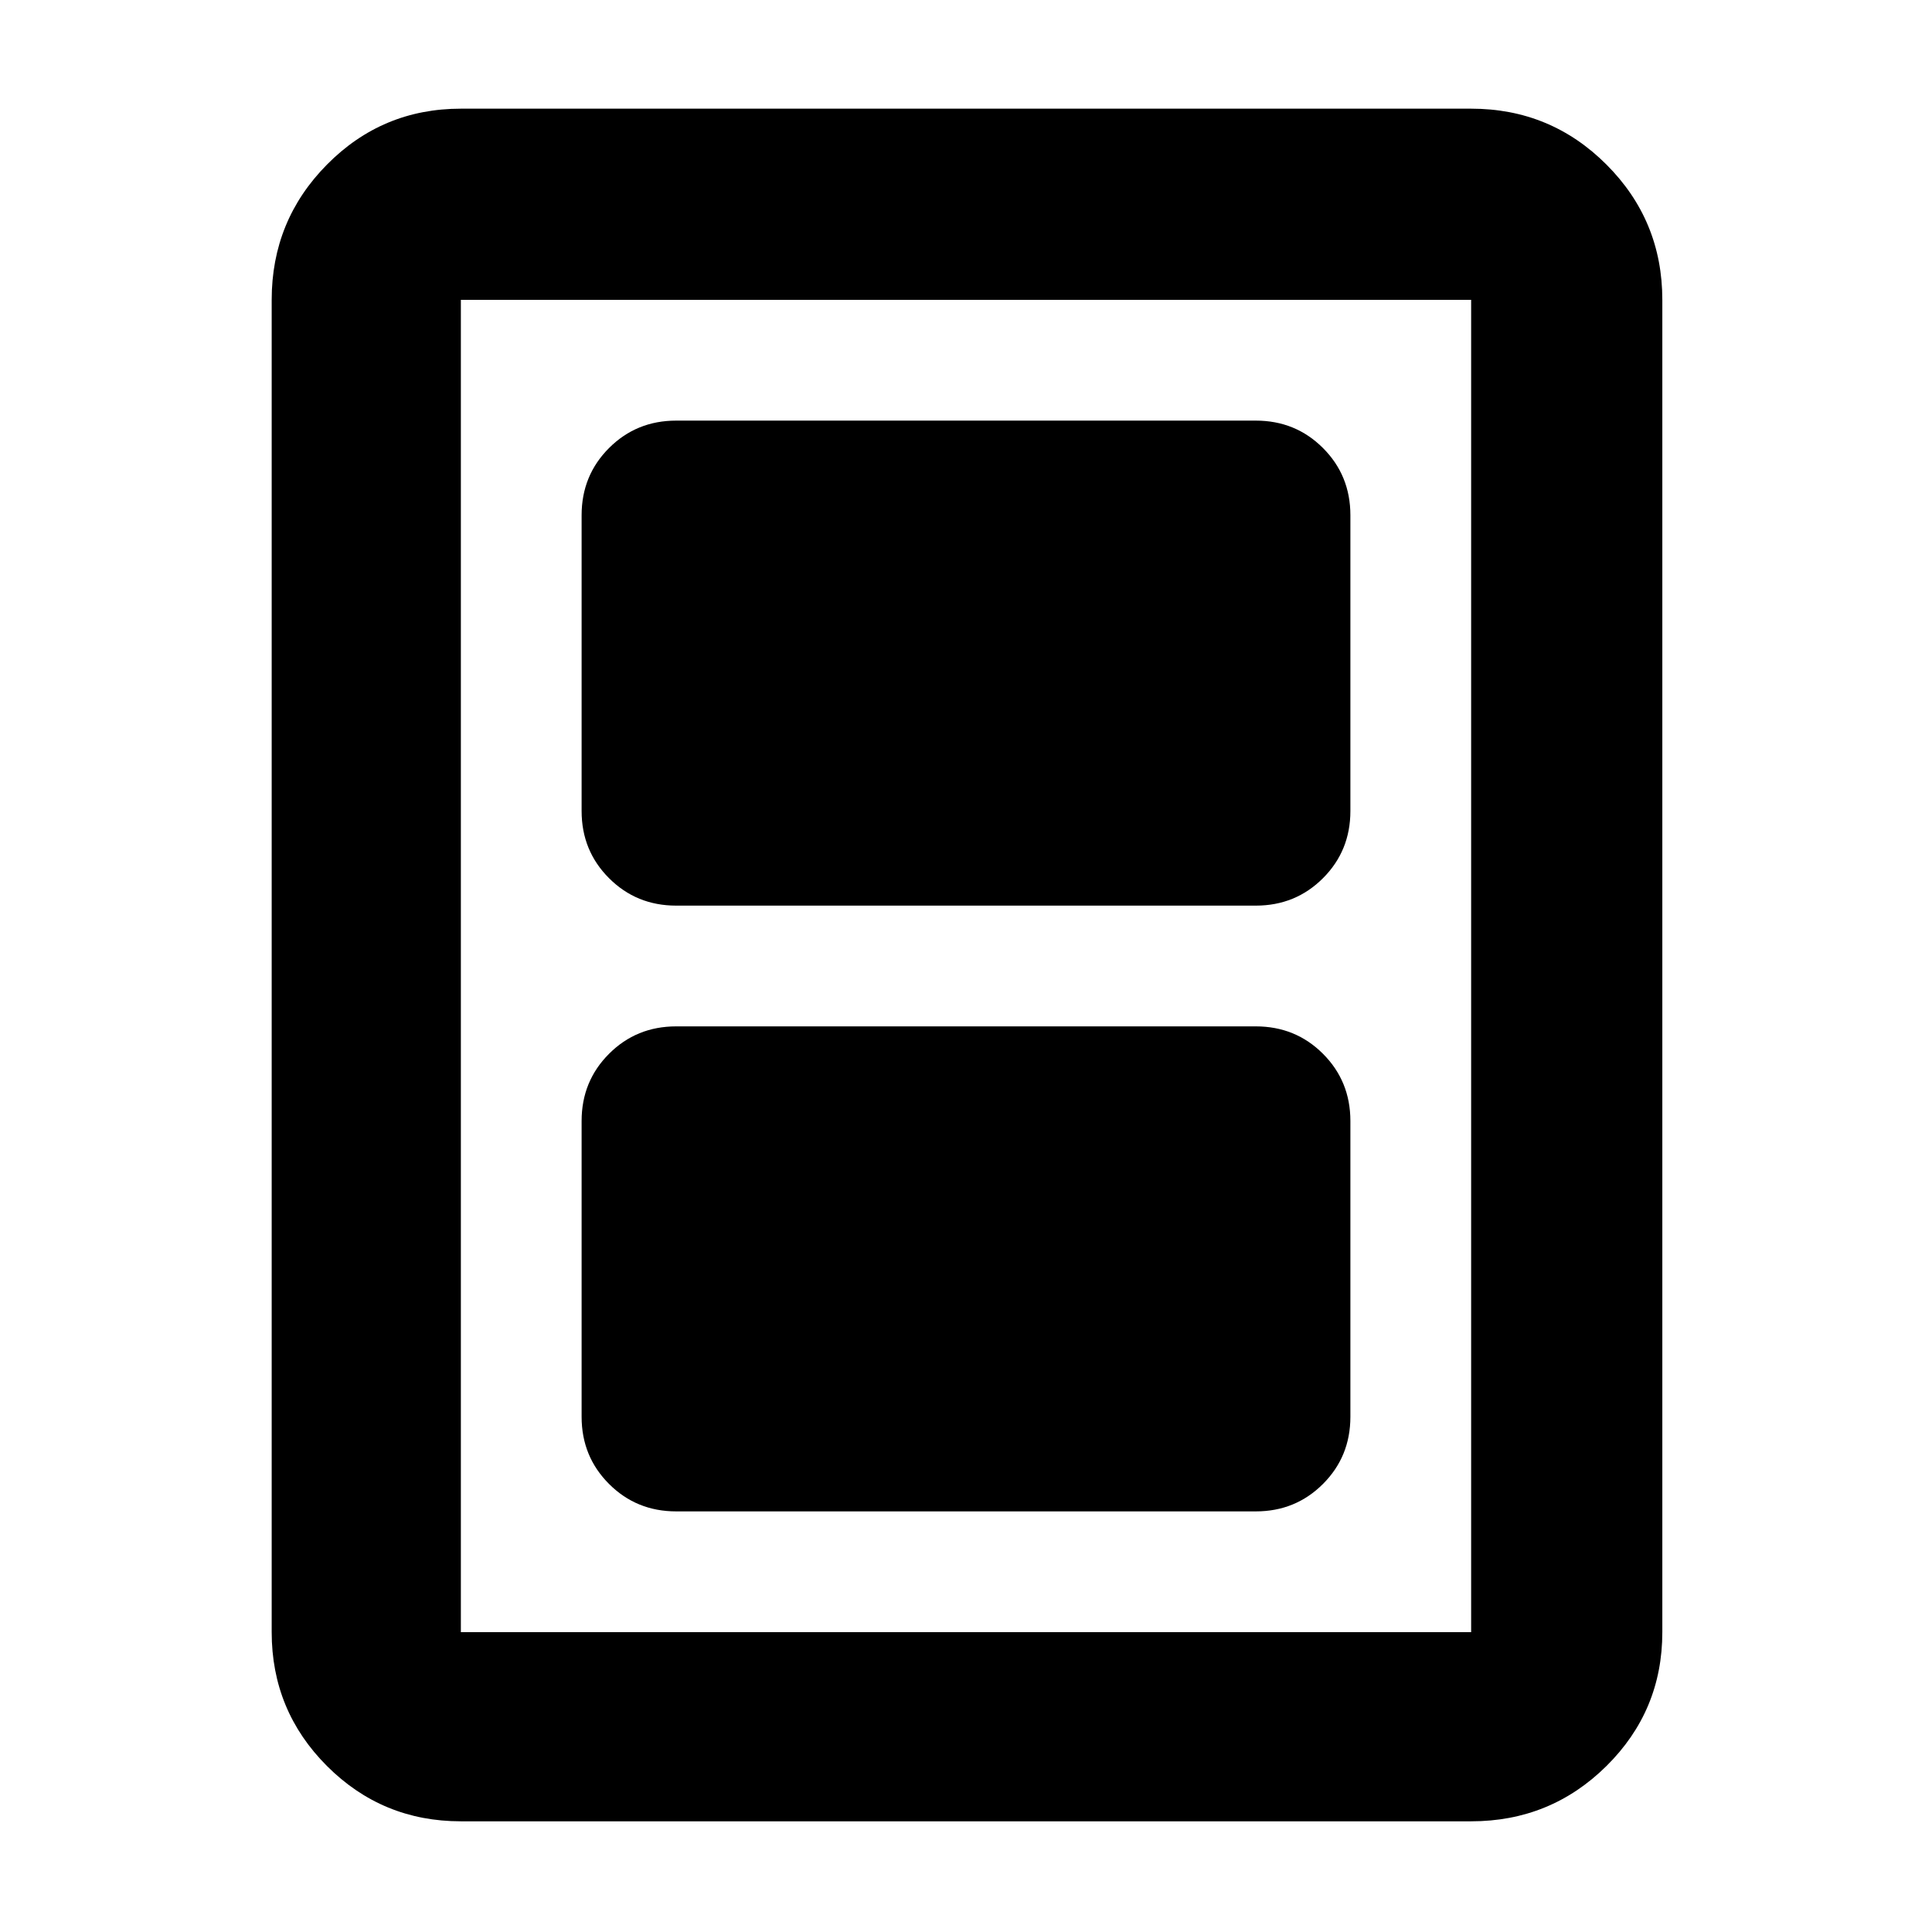 <svg xmlns="http://www.w3.org/2000/svg" height="48" viewBox="0 -960 960 960" width="48"><path fill="rgb(0, 0, 0)" d="M336-209h288q19.75 0 33.38-13.63Q671-236.25 671-256v-147q0-19.75-13.62-33.38Q643.75-450 624-450H336q-19.75 0-33.37 13.62Q289-422.75 289-403v147q0 19.75 13.63 33.37Q316.25-209 336-209Zm0-301h288q19.75 0 33.38-13.63Q671-537.25 671-557v-147q0-19.75-13.62-33.38Q643.75-751 624-751H336q-19.75 0-33.37 13.62Q289-723.75 289-704v147q0 19.75 13.63 33.37Q316.25-510 336-510Zm490 361q0 39.05-27.77 66.53Q770.46-55 731-55H229q-39.05 0-66.52-27.47Q135-109.95 135-149v-662q0-39.46 27.48-67.23Q189.95-906 229-906h502q39.46 0 67.23 27.77Q826-850.46 826-811v662Zm-95 0v-662H229v662h502Zm0-662H229h502Z"/></svg>